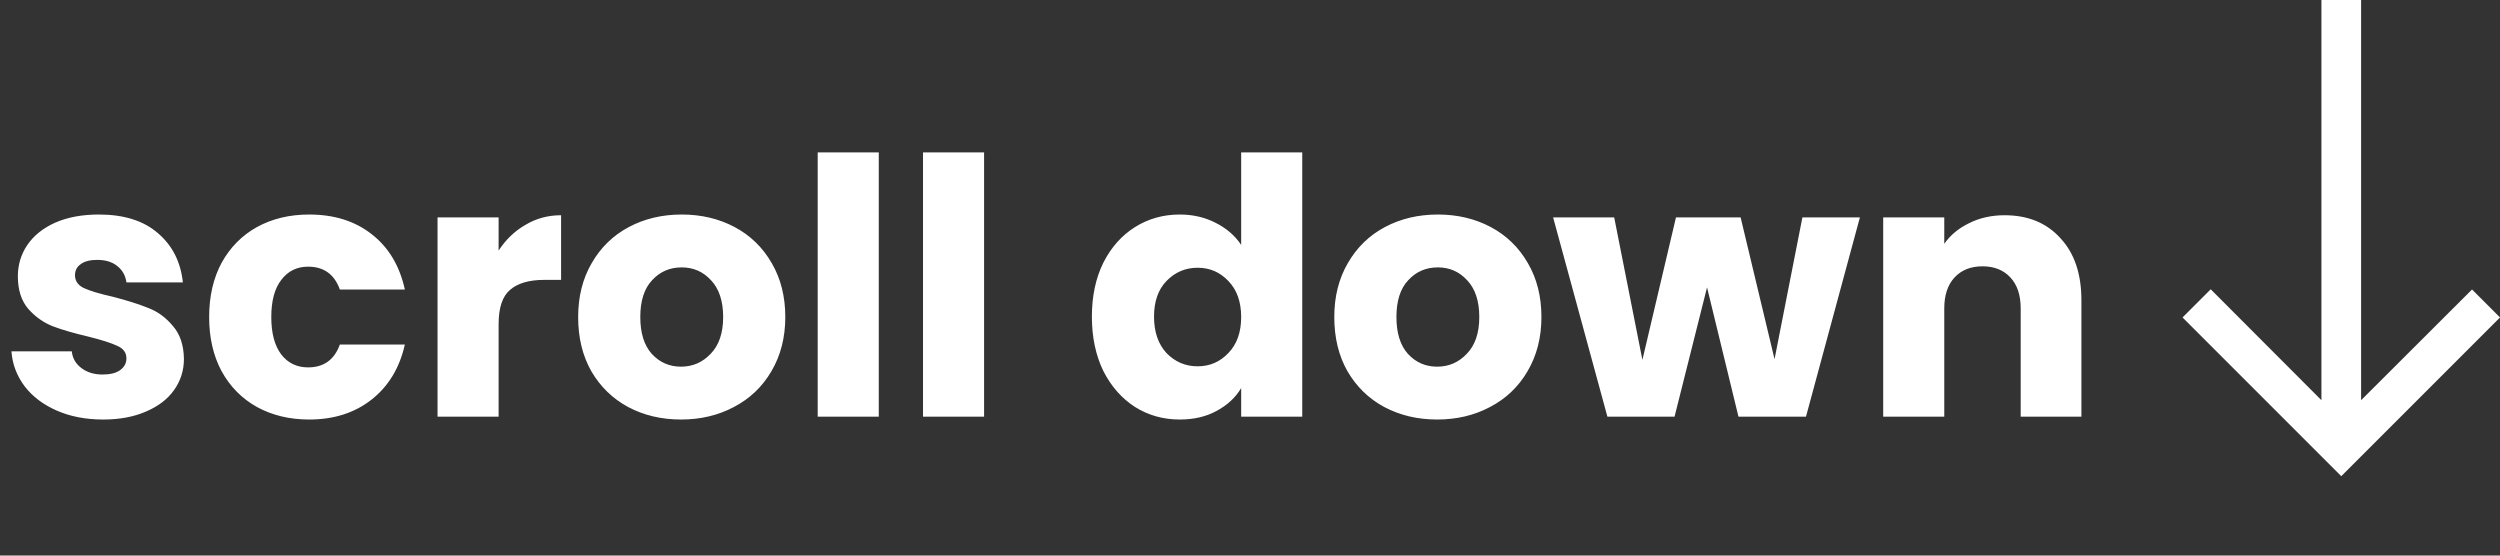 <svg width="126" height="28" viewBox="0 0 126 28" fill="none" xmlns="http://www.w3.org/2000/svg">
<rect x="0" y="0" width="126" height="28" fill="#333333" stroke="none"/>
<path d="M5.202 21.144C4.326 21.144 3.546 20.994 2.862 20.694C2.178 20.394 1.638 19.986 1.242 19.47C0.846 18.942 0.624 18.354 0.576 17.706H3.618C3.654 18.054 3.816 18.336 4.104 18.552C4.392 18.768 4.746 18.876 5.166 18.876C5.55 18.876 5.844 18.804 6.048 18.66C6.264 18.504 6.372 18.306 6.372 18.066C6.372 17.778 6.222 17.568 5.922 17.436C5.622 17.292 5.136 17.136 4.464 16.968C3.744 16.8 3.144 16.626 2.664 16.446C2.184 16.254 1.77 15.96 1.422 15.564C1.074 15.156 0.9 14.61 0.9 13.926C0.9 13.35 1.056 12.828 1.368 12.36C1.692 11.88 2.16 11.502 2.772 11.226C3.396 10.95 4.134 10.812 4.986 10.812C6.246 10.812 7.236 11.124 7.956 11.748C8.688 12.372 9.108 13.2 9.216 14.232H6.372C6.324 13.884 6.168 13.608 5.904 13.404C5.652 13.2 5.316 13.098 4.896 13.098C4.536 13.098 4.26 13.17 4.068 13.314C3.876 13.446 3.78 13.632 3.78 13.872C3.78 14.16 3.93 14.376 4.23 14.52C4.542 14.664 5.022 14.808 5.67 14.952C6.414 15.144 7.02 15.336 7.488 15.528C7.956 15.708 8.364 16.008 8.712 16.428C9.072 16.836 9.258 17.388 9.27 18.084C9.27 18.672 9.102 19.2 8.766 19.668C8.442 20.124 7.968 20.484 7.344 20.748C6.732 21.012 6.018 21.144 5.202 21.144ZM10.541 15.978C10.541 14.934 10.751 14.022 11.171 13.242C11.603 12.462 12.197 11.862 12.953 11.442C13.721 11.022 14.597 10.812 15.581 10.812C16.841 10.812 17.891 11.142 18.731 11.802C19.583 12.462 20.141 13.392 20.405 14.592H17.129C16.853 13.824 16.319 13.44 15.527 13.44C14.963 13.44 14.513 13.662 14.177 14.106C13.841 14.538 13.673 15.162 13.673 15.978C13.673 16.794 13.841 17.424 14.177 17.868C14.513 18.3 14.963 18.516 15.527 18.516C16.319 18.516 16.853 18.132 17.129 17.364H20.405C20.141 18.54 19.583 19.464 18.731 20.136C17.879 20.808 16.829 21.144 15.581 21.144C14.597 21.144 13.721 20.934 12.953 20.514C12.197 20.094 11.603 19.494 11.171 18.714C10.751 17.934 10.541 17.022 10.541 15.978ZM25.13 12.63C25.489 12.078 25.939 11.646 26.48 11.334C27.02 11.01 27.619 10.848 28.279 10.848V14.106H27.433C26.666 14.106 26.09 14.274 25.706 14.61C25.322 14.934 25.13 15.51 25.13 16.338V21H22.052V10.956H25.13V12.63ZM34.323 21.144C33.339 21.144 32.451 20.934 31.659 20.514C30.879 20.094 30.261 19.494 29.805 18.714C29.361 17.934 29.139 17.022 29.139 15.978C29.139 14.946 29.367 14.04 29.823 13.26C30.279 12.468 30.903 11.862 31.695 11.442C32.487 11.022 33.375 10.812 34.359 10.812C35.343 10.812 36.231 11.022 37.023 11.442C37.815 11.862 38.439 12.468 38.895 13.26C39.351 14.04 39.579 14.946 39.579 15.978C39.579 17.01 39.345 17.922 38.877 18.714C38.421 19.494 37.791 20.094 36.987 20.514C36.195 20.934 35.307 21.144 34.323 21.144ZM34.323 18.48C34.911 18.48 35.409 18.264 35.817 17.832C36.237 17.4 36.447 16.782 36.447 15.978C36.447 15.174 36.243 14.556 35.835 14.124C35.439 13.692 34.947 13.476 34.359 13.476C33.759 13.476 33.261 13.692 32.865 14.124C32.469 14.544 32.271 15.162 32.271 15.978C32.271 16.782 32.463 17.4 32.847 17.832C33.243 18.264 33.735 18.48 34.323 18.48ZM44.29 7.68V21H41.212V7.68H44.29ZM49.598 7.68V21H46.52V7.68H49.598ZM55.031 15.96C55.031 14.928 55.223 14.022 55.607 13.242C56.003 12.462 56.537 11.862 57.209 11.442C57.881 11.022 58.631 10.812 59.459 10.812C60.119 10.812 60.719 10.95 61.259 11.226C61.811 11.502 62.243 11.874 62.555 12.342V7.68H65.633V21H62.555V19.56C62.267 20.04 61.853 20.424 61.313 20.712C60.785 21 60.167 21.144 59.459 21.144C58.631 21.144 57.881 20.934 57.209 20.514C56.537 20.082 56.003 19.476 55.607 18.696C55.223 17.904 55.031 16.992 55.031 15.96ZM62.555 15.978C62.555 15.21 62.339 14.604 61.907 14.16C61.487 13.716 60.971 13.494 60.359 13.494C59.747 13.494 59.225 13.716 58.793 14.16C58.373 14.592 58.163 15.192 58.163 15.96C58.163 16.728 58.373 17.34 58.793 17.796C59.225 18.24 59.747 18.462 60.359 18.462C60.971 18.462 61.487 18.24 61.907 17.796C62.339 17.352 62.555 16.746 62.555 15.978ZM72.432 21.144C71.448 21.144 70.56 20.934 69.768 20.514C68.988 20.094 68.37 19.494 67.914 18.714C67.47 17.934 67.248 17.022 67.248 15.978C67.248 14.946 67.476 14.04 67.932 13.26C68.388 12.468 69.012 11.862 69.804 11.442C70.596 11.022 71.484 10.812 72.468 10.812C73.452 10.812 74.34 11.022 75.132 11.442C75.924 11.862 76.548 12.468 77.004 13.26C77.46 14.04 77.688 14.946 77.688 15.978C77.688 17.01 77.454 17.922 76.986 18.714C76.53 19.494 75.9 20.094 75.096 20.514C74.304 20.934 73.416 21.144 72.432 21.144ZM72.432 18.48C73.02 18.48 73.518 18.264 73.926 17.832C74.346 17.4 74.556 16.782 74.556 15.978C74.556 15.174 74.352 14.556 73.944 14.124C73.548 13.692 73.056 13.476 72.468 13.476C71.868 13.476 71.37 13.692 70.974 14.124C70.578 14.544 70.38 15.162 70.38 15.978C70.38 16.782 70.572 17.4 70.956 17.832C71.352 18.264 71.844 18.48 72.432 18.48ZM93.739 10.956L91.021 21H87.619L86.035 14.484L84.397 21H81.013L78.277 10.956H81.355L82.777 18.138L84.469 10.956H87.727L89.437 18.102L90.841 10.956H93.739ZM101.033 10.848C102.209 10.848 103.145 11.232 103.841 12C104.549 12.756 104.903 13.8 104.903 15.132V21H101.843V15.546C101.843 14.874 101.669 14.352 101.321 13.98C100.973 13.608 100.505 13.422 99.917 13.422C99.329 13.422 98.861 13.608 98.513 13.98C98.165 14.352 97.991 14.874 97.991 15.546V21H94.913V10.956H97.991V12.288C98.303 11.844 98.723 11.496 99.251 11.244C99.779 10.98 100.373 10.848 101.033 10.848Z" fill="white"/>
<path d="M126 16L124.59 14.59L119 20.17V0H117V20.17L111.42 14.58L110 16L118 24L126 16Z" fill="white"/>
</svg>
